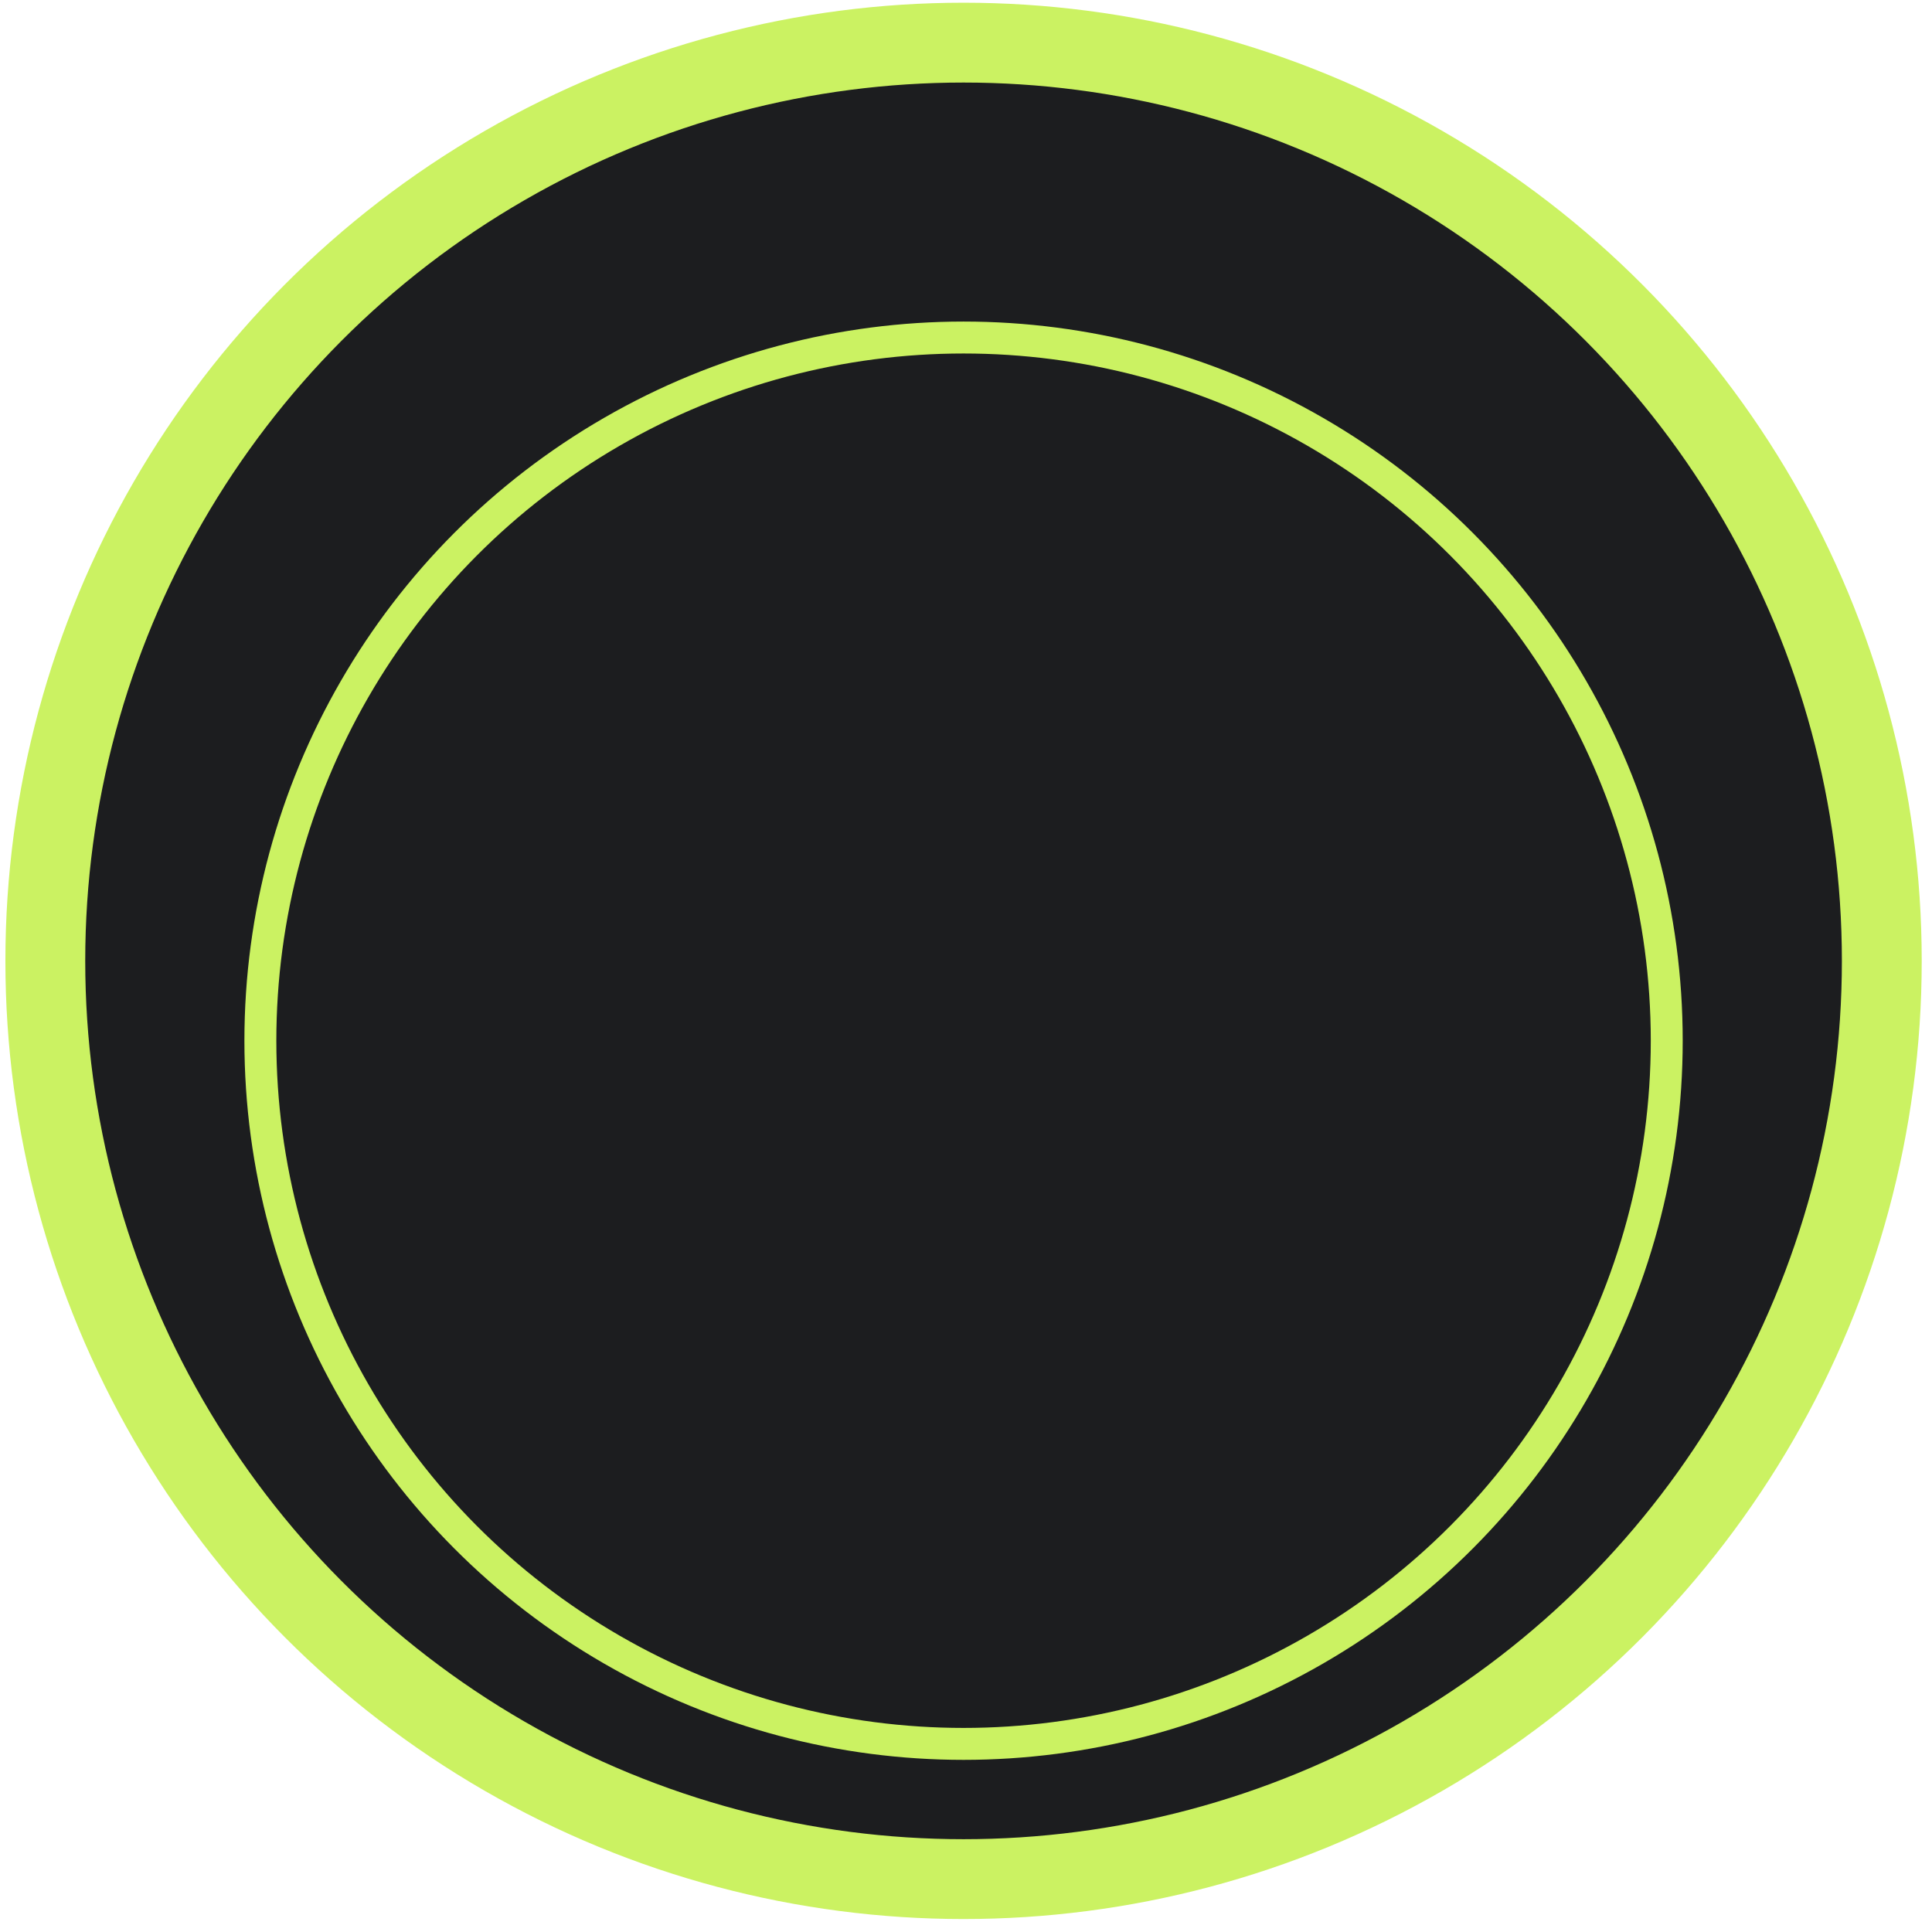 <svg width="121" height="121" viewBox="0 0 121 121" fill="none" xmlns="http://www.w3.org/2000/svg">
<circle cx="60.347" cy="60.179" r="57.509" fill="#1C1D1F" stroke="#CBF262" stroke-width="5"/>
<circle cx="60.347" cy="65.179" r="44.04" fill="#1C1D1F" stroke="#CBF262" stroke-width="2"/>
</svg>
